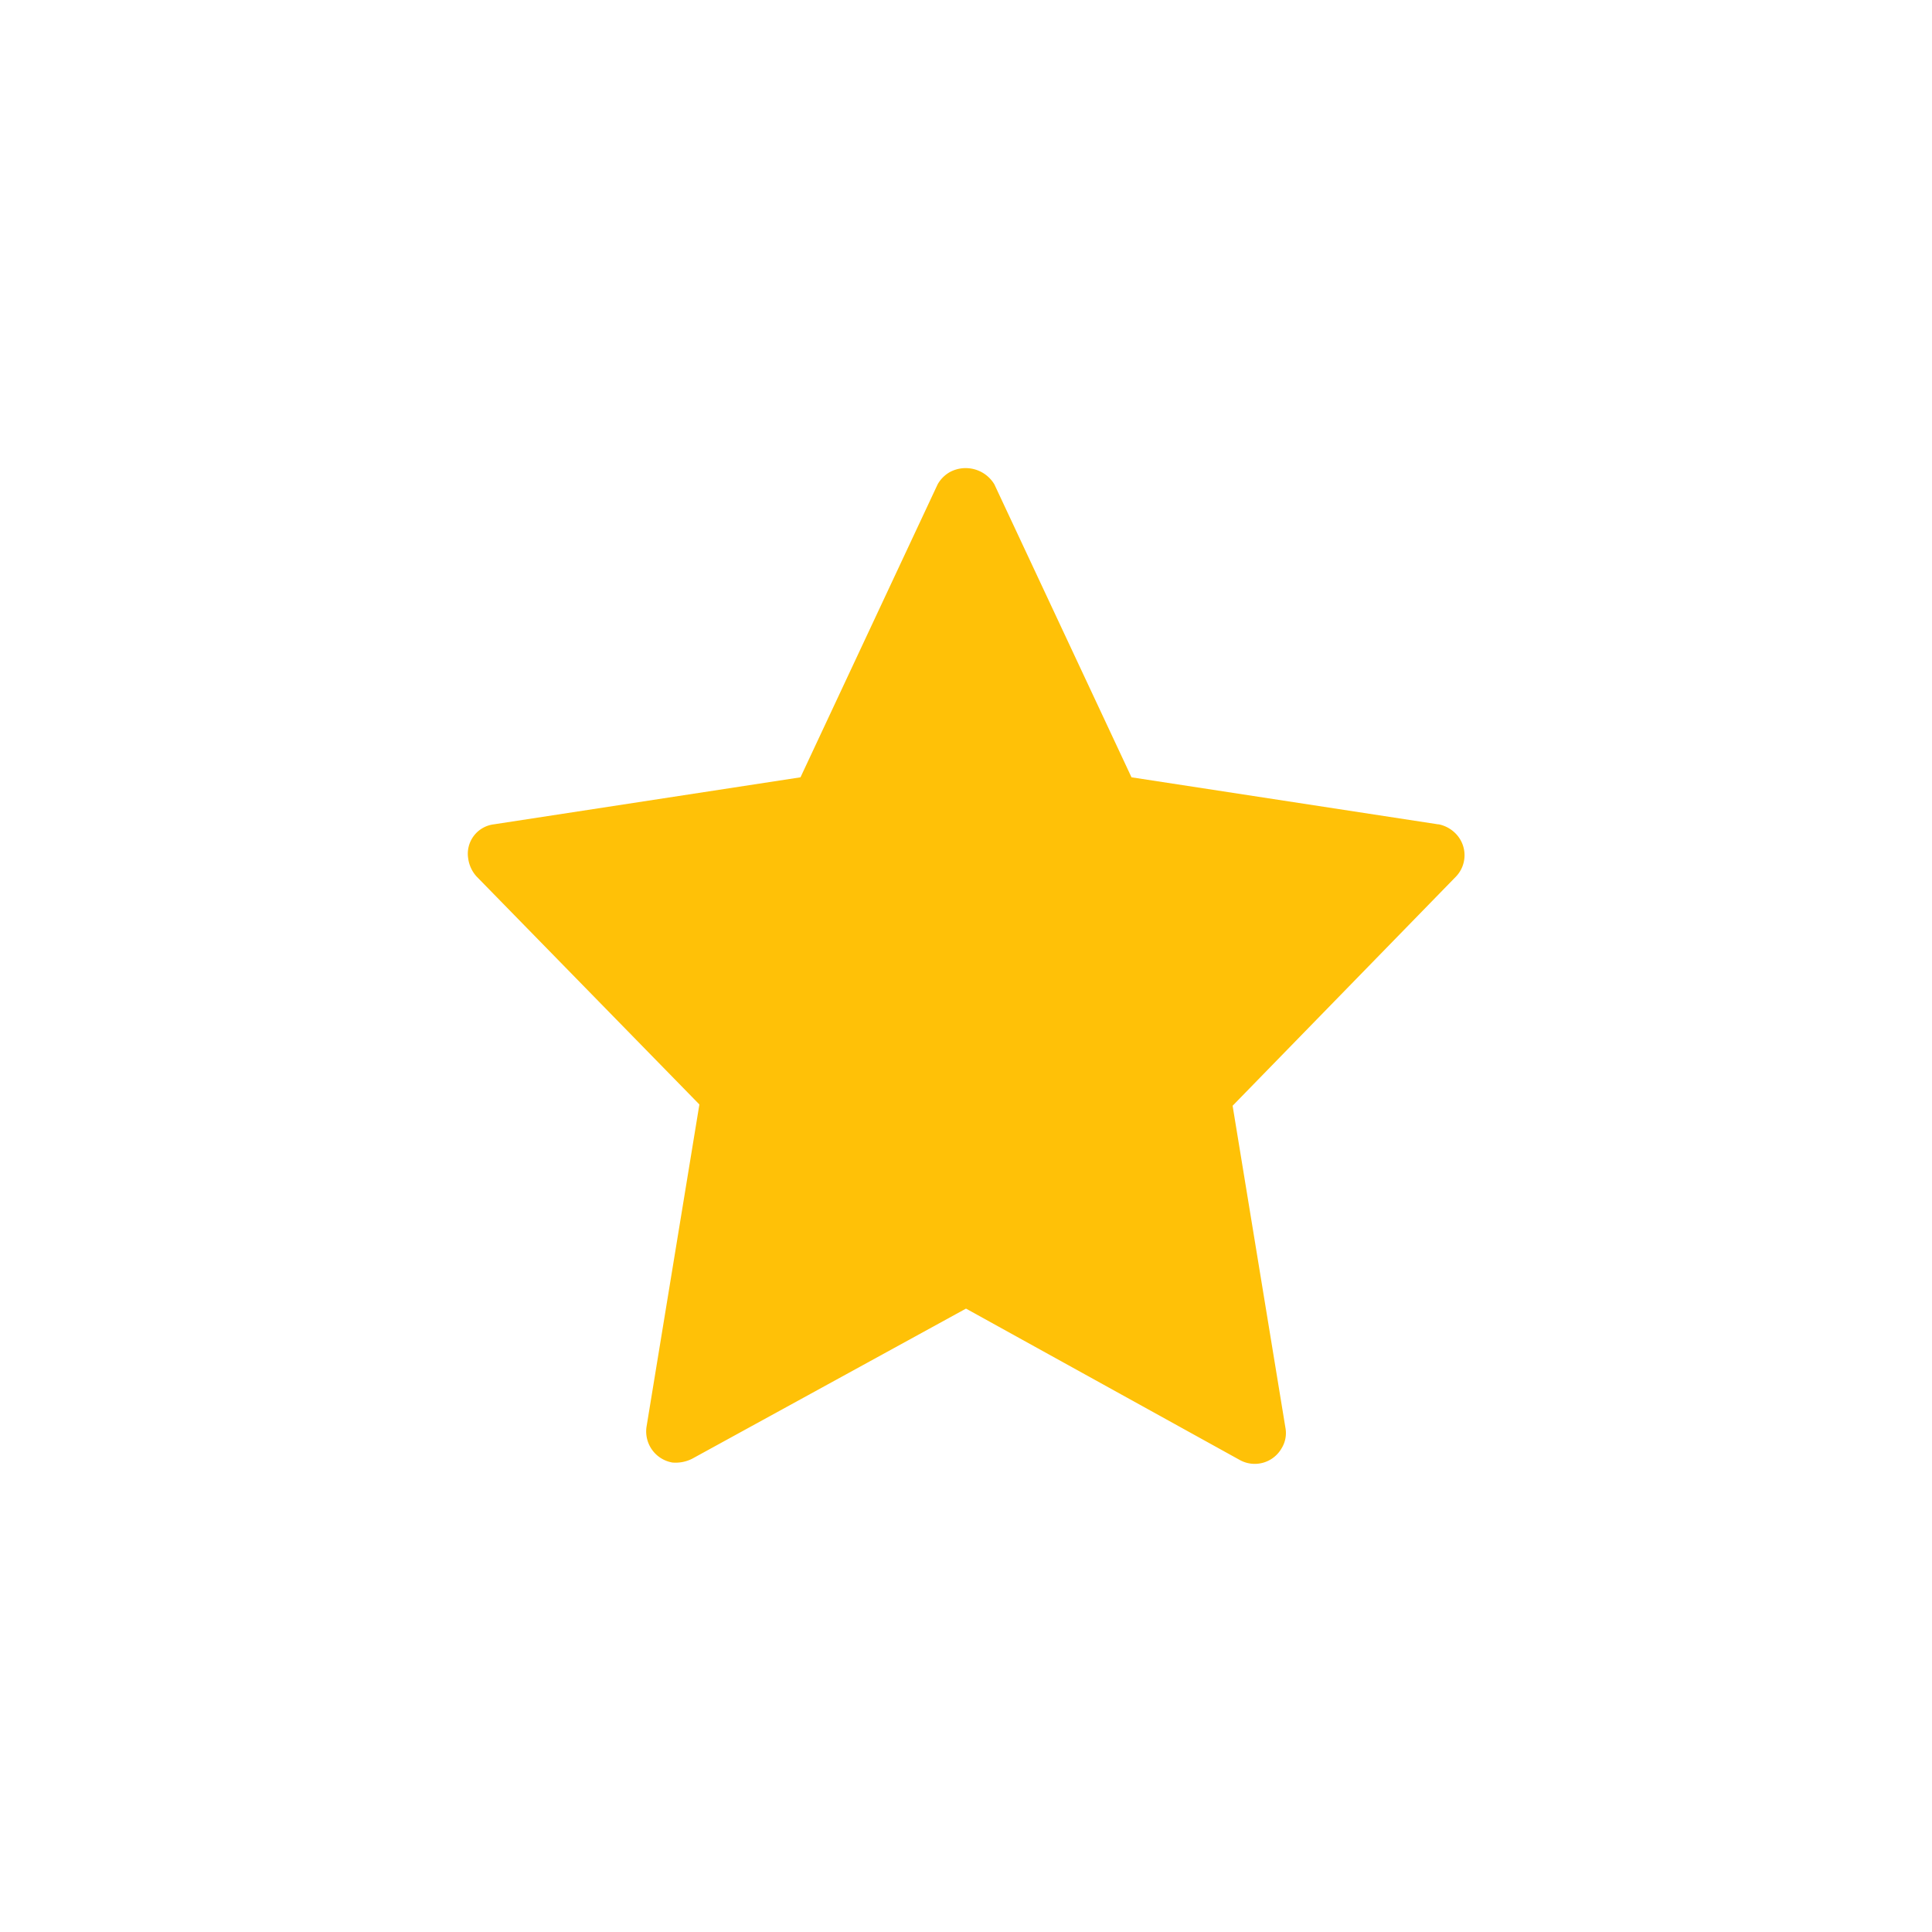 <svg id="_015---Cream-Pot" data-name=" 015---Cream-Pot" xmlns="http://www.w3.org/2000/svg" viewBox="0 0 30 30"><defs><style>.cls-1{fill:#ffc107;}</style></defs><path id="star" class="cls-1" d="M22.33,12.8l-4.76-.73L15.44,7.52a.52.52,0,0,0-.69-.19.5.5,0,0,0-.19.19l-2.13,4.55-4.76.73a.46.46,0,0,0-.4.53h0a.52.52,0,0,0,.13.28l3.46,3.54-.82,5a.49.49,0,0,0,.4.56.57.57,0,0,0,.31-.06L15,20.32l4.25,2.35a.48.48,0,0,0,.65-.18.45.45,0,0,0,.06-.32l-.82-5,3.46-3.55a.48.48,0,0,0,0-.68h0a.51.51,0,0,0-.26-.14Z"/></svg>